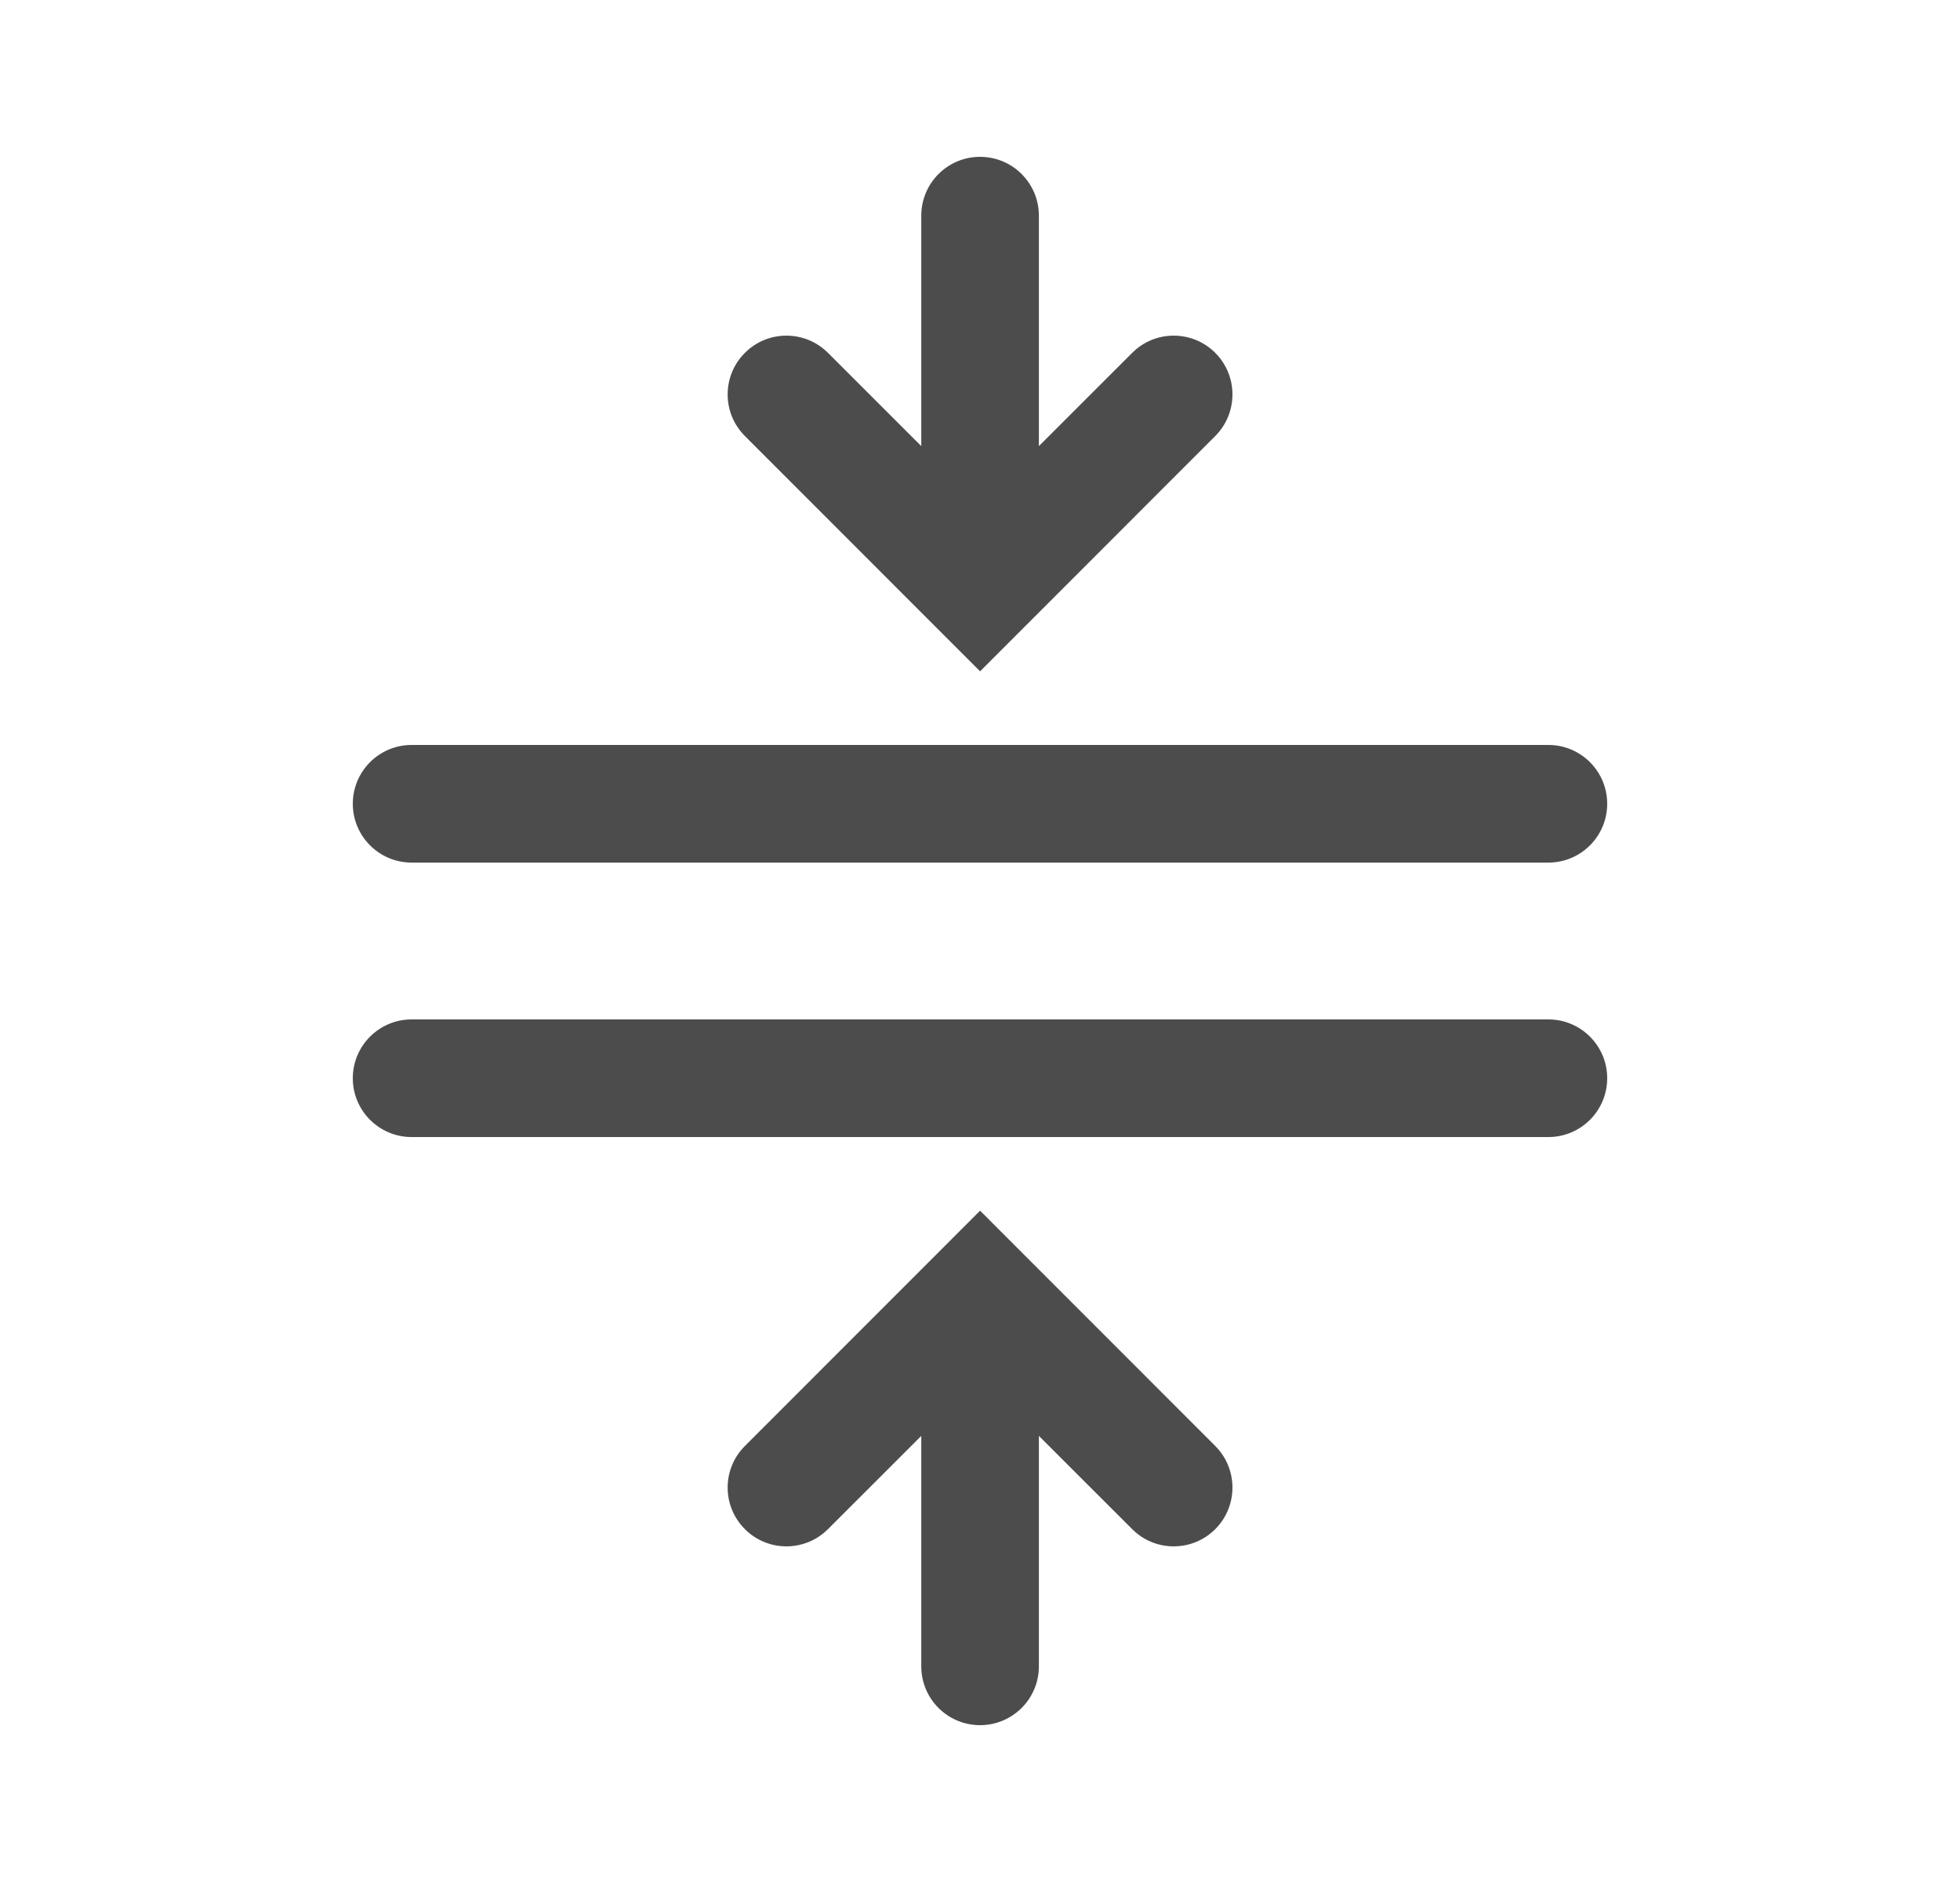 <svg width="25" height="24" viewBox="0 0 25 24" fill="none" xmlns="http://www.w3.org/2000/svg">
<path d="M15.501 5.56C15.793 5.267 15.793 4.793 15.501 4.5C15.208 4.207 14.733 4.207 14.441 4.5L13.251 5.689V2.75C13.251 2.336 12.915 2 12.501 2C12.086 2 11.751 2.336 11.751 2.75V5.689L10.561 4.5C10.268 4.207 9.793 4.207 9.501 4.5C9.208 4.793 9.208 5.267 9.501 5.56L12.501 8.561L15.501 5.56Z" fill="black" fill-opacity="0.7"/>
<path d="M9.501 18.44C9.208 18.733 9.208 19.207 9.501 19.5C9.793 19.793 10.268 19.793 10.561 19.5L11.751 18.311V21.25C11.751 21.664 12.086 22 12.501 22C12.915 22 13.251 21.664 13.251 21.25V18.311L14.441 19.5C14.733 19.793 15.208 19.793 15.501 19.5C15.793 19.207 15.793 18.733 15.501 18.44L12.501 15.439L9.501 18.44Z" fill="black" fill-opacity="0.7"/>
<path d="M4.5 13.75C4.5 13.336 4.836 13 5.25 13H19.75C20.164 13 20.5 13.336 20.5 13.75C20.5 14.164 20.164 14.5 19.75 14.5H5.25C4.836 14.5 4.5 14.164 4.5 13.75Z" fill="black" fill-opacity="0.7"/>
<path d="M4.5 10.25C4.5 9.836 4.836 9.5 5.25 9.5H19.75C20.164 9.5 20.5 9.836 20.5 10.25C20.5 10.664 20.164 11 19.75 11H5.25C4.836 11 4.5 10.664 4.5 10.25Z" fill="black" fill-opacity="0.7"/>
</svg>

